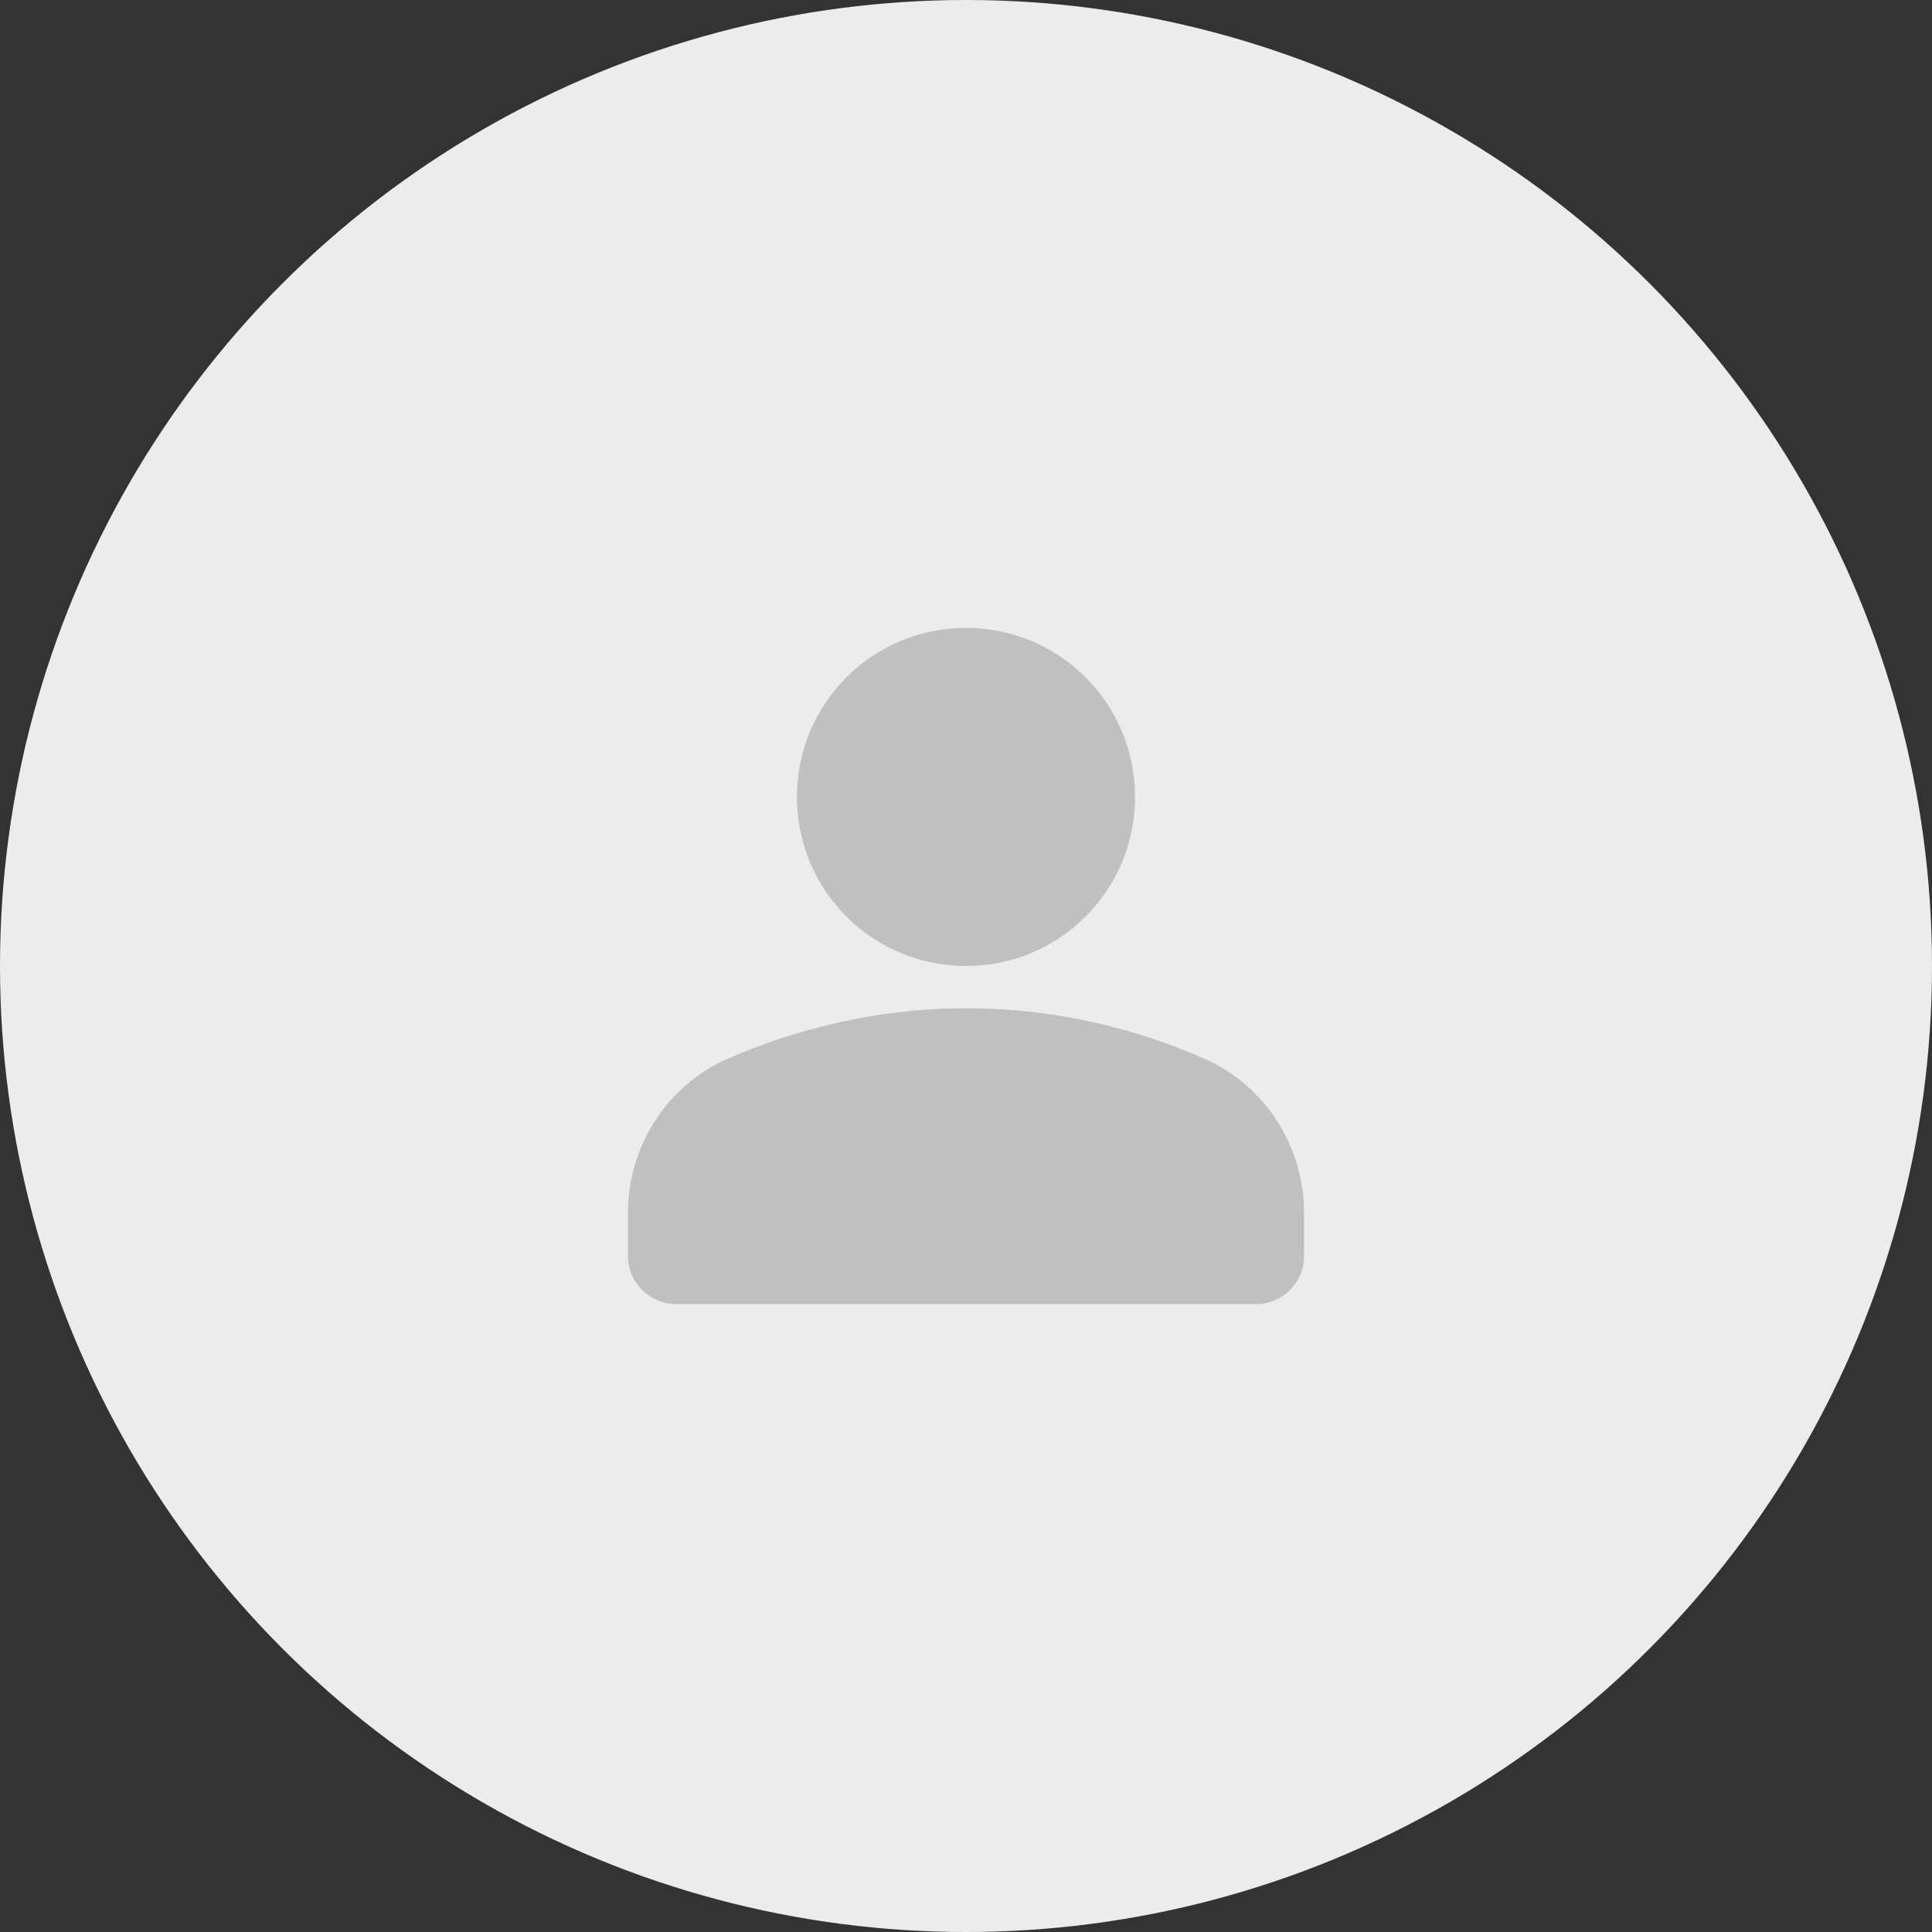 <svg width="40" height="40" viewBox="0 0 40 40" fill="none" xmlns="http://www.w3.org/2000/svg">
<rect x="0" y="0" width="40" height="40" fill="#333333" stroke="none"/>
<circle cx="20" cy="20" r="20" fill="#ECECEC"/>
<path d="M20 20.875C21.902 20.875 23.582 21.318 24.947 21.925C26.207 22.485 27 23.745 27 25.122V26C27 26.552 26.552 27 26 27H14C13.448 27 13 26.552 13 26V25.122C13 23.745 13.793 22.485 15.053 21.925C16.418 21.33 18.098 20.875 20 20.875Z" fill="#C0C0C0"/>
<path d="M16.5 16.5C16.5 14.563 18.063 13 20 13C21.937 13 23.5 14.563 23.5 16.5C23.5 18.437 21.937 20 20 20C18.063 20 16.5 18.437 16.5 16.5Z" fill="#C0C0C0"/>
</svg>
